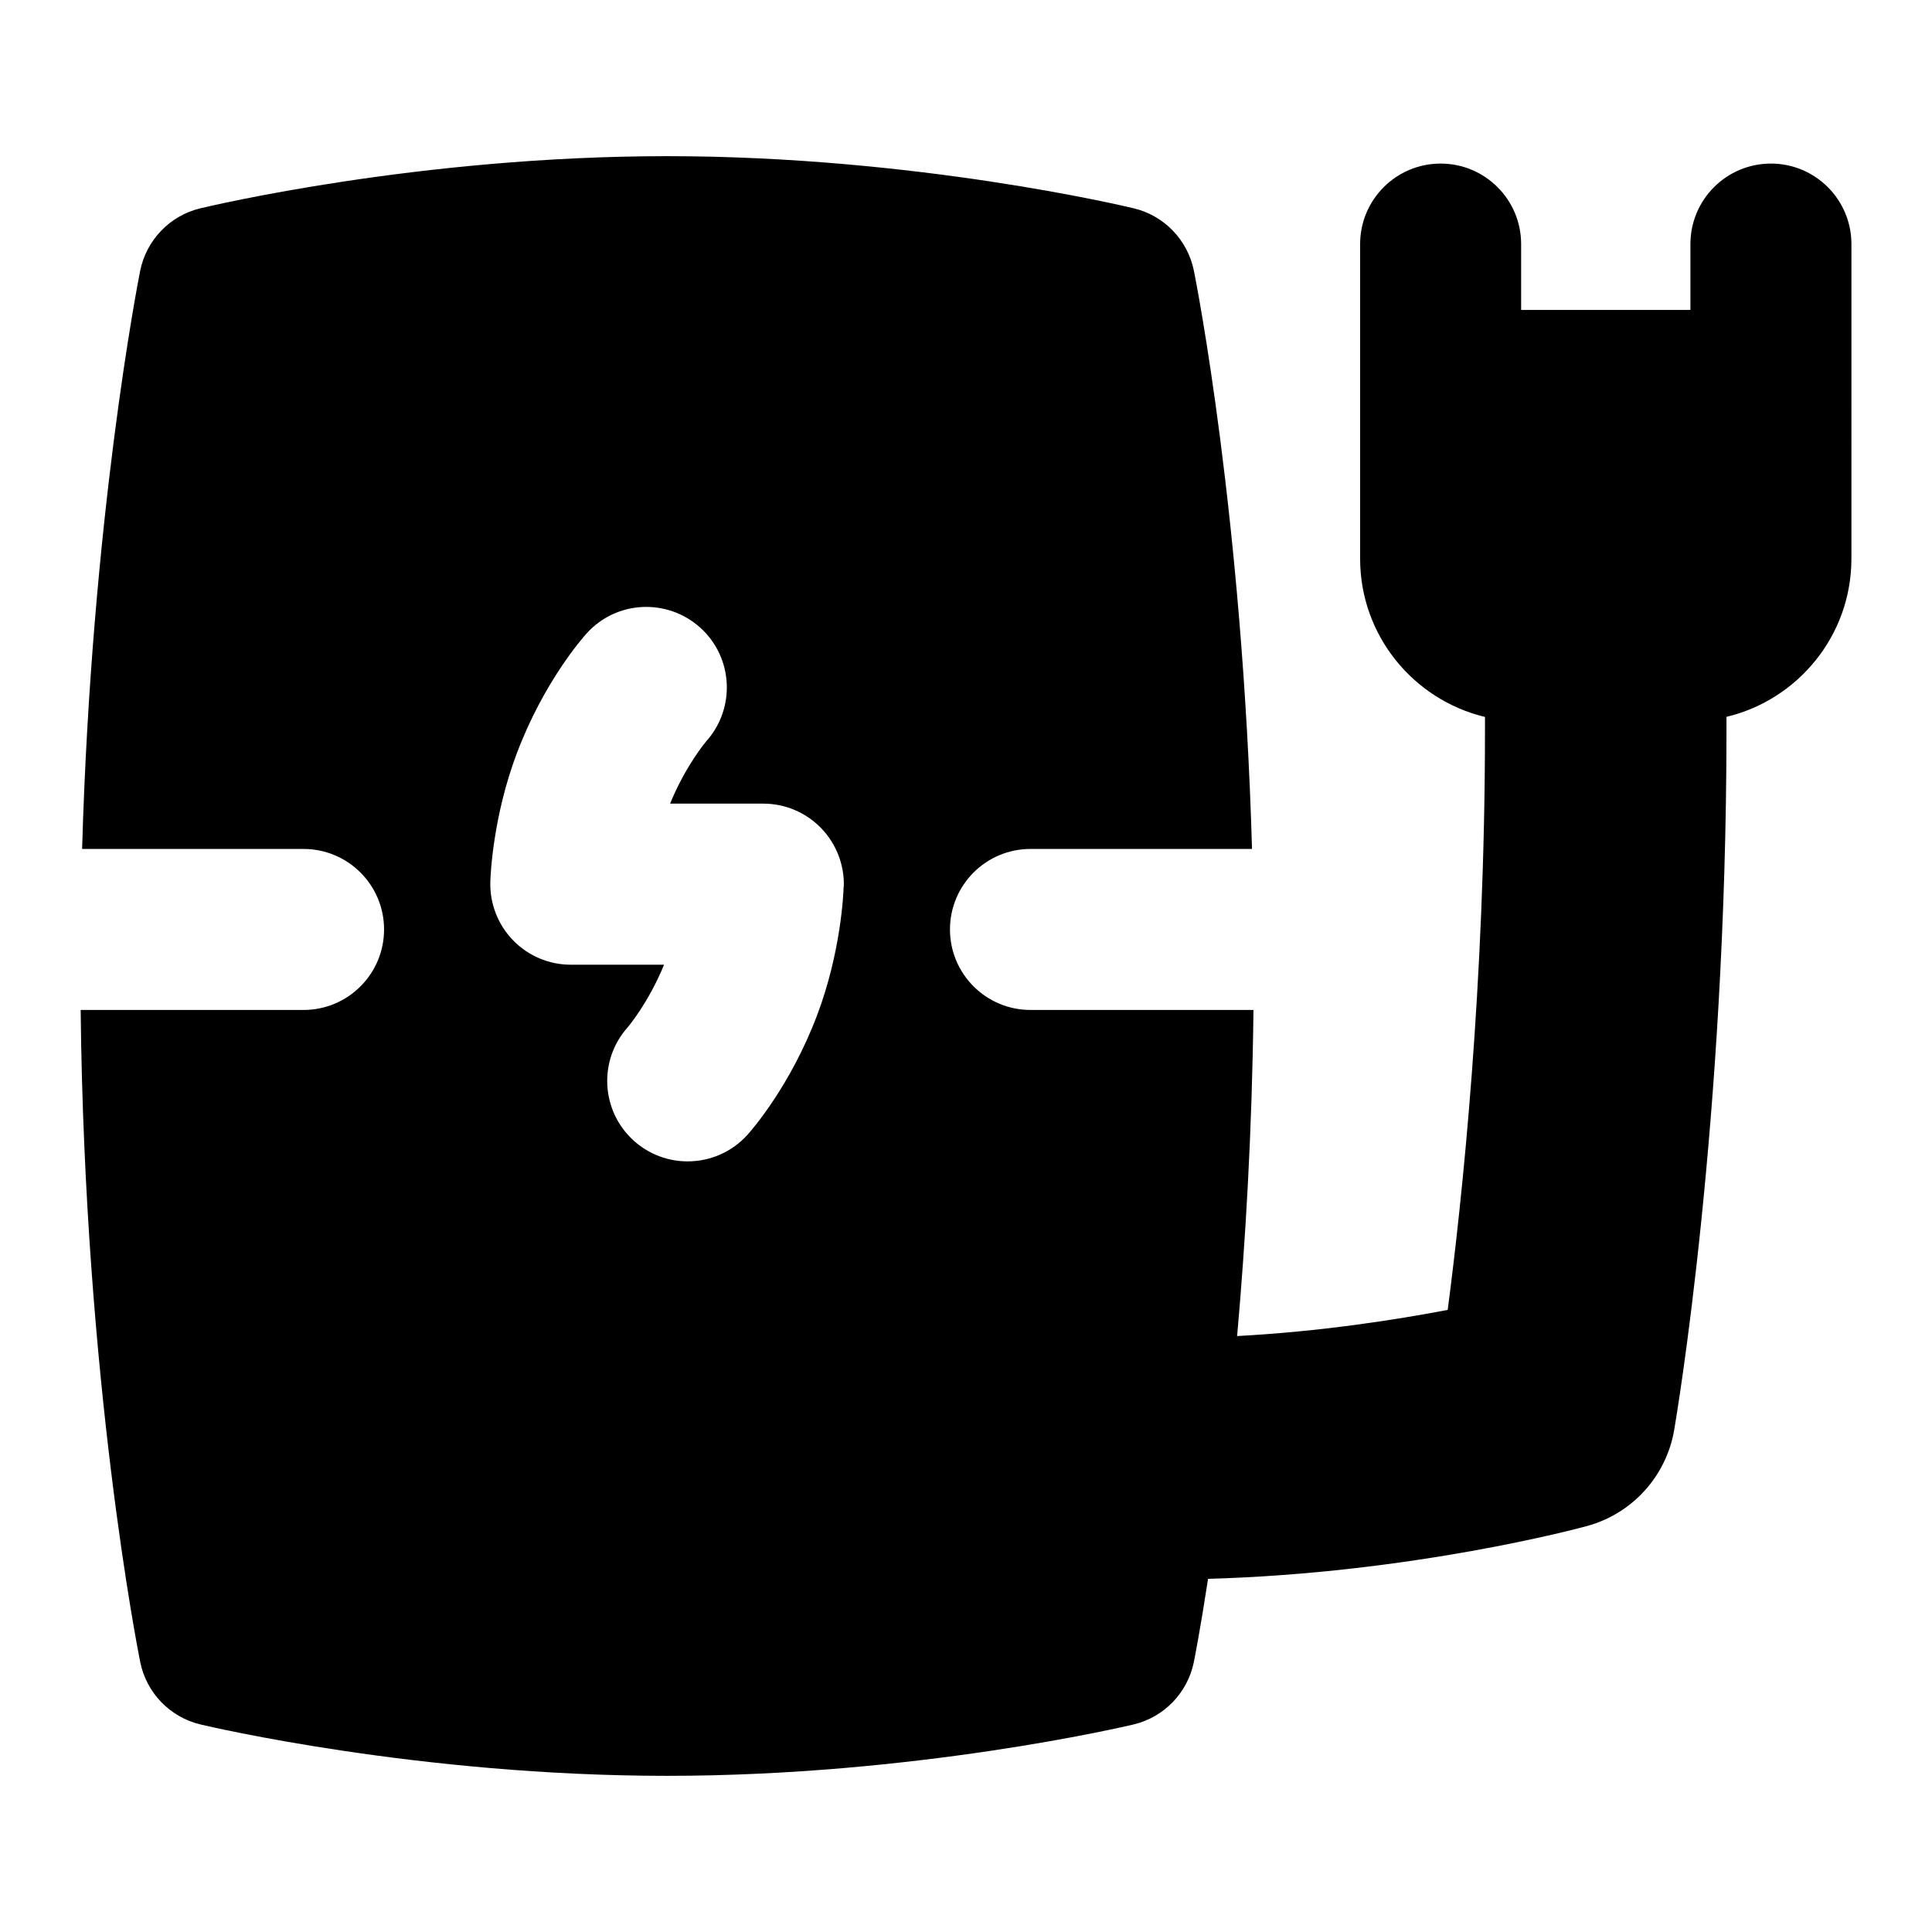 <?xml version="1.0" encoding="UTF-8"?>
<svg xmlns="http://www.w3.org/2000/svg" id="Layer_1" data-name="Layer 1" viewBox="0 0 24 24">
  <path d="M21.999,2.032c-.552,0-1,.448-1,1v.818h-2.103v-.818c0-.552-.448-1-1-1s-1,.448-1,1v3.909c0,.952,.662,1.752,1.551,1.965,0,.054,0,.107,0,.161,0,3.172-.284,5.838-.463,7.205-.649,.124-1.579,.269-2.616,.325,.104-1.172,.186-2.546,.203-4.051h-2.77c-.552,0-1-.448-1-1s.448-1,1-1h2.752c-.118-4.136-.695-7.048-.722-7.183-.077-.381-.368-.684-.746-.775-.109-.026-2.719-.648-5.799-.648s-5.688,.622-5.798,.648c-.379,.091-.67,.395-.747,.777-.027,.137-.603,3.074-.721,7.181H3.771c.552,0,1,.448,1,1s-.448,1-1,1H1.002c.049,4.618,.711,7.956,.74,8.101,.077,.382,.37,.685,.749,.775,.109,.026,2.717,.638,5.795,.638s5.685-.612,5.795-.638c.38-.09,.673-.395,.75-.778,.009-.046,.081-.411,.176-1.031,2.535-.071,4.614-.63,4.707-.656,.562-.153,.984-.618,1.083-1.191,.026-.154,.65-3.816,.65-8.701,0-.054,0-.107,0-.16,.889-.212,1.552-1.012,1.552-1.965V3.032c0-.552-.448-1-1-1ZM10.48,11.014c-.002,.081-.032,.812-.331,1.601-.333,.879-.811,1.423-.864,1.482-.197,.219-.47,.33-.743,.33-.239,0-.478-.085-.669-.257-.408-.368-.442-.996-.078-1.406,.013-.015,.261-.309,.454-.78h-1.158c-.271,0-.529-.109-.718-.304-.188-.194-.29-.456-.282-.726,.002-.081,.032-.812,.331-1.601,.333-.88,.811-1.424,.864-1.483,.369-.411,1.001-.443,1.413-.073,.41,.37,.442,1.002,.073,1.413,0,0-.252,.295-.448,.773h1.158c.271,0,.529,.109,.718,.304,.188,.194,.29,.456,.282,.726Z"/>
</svg>
